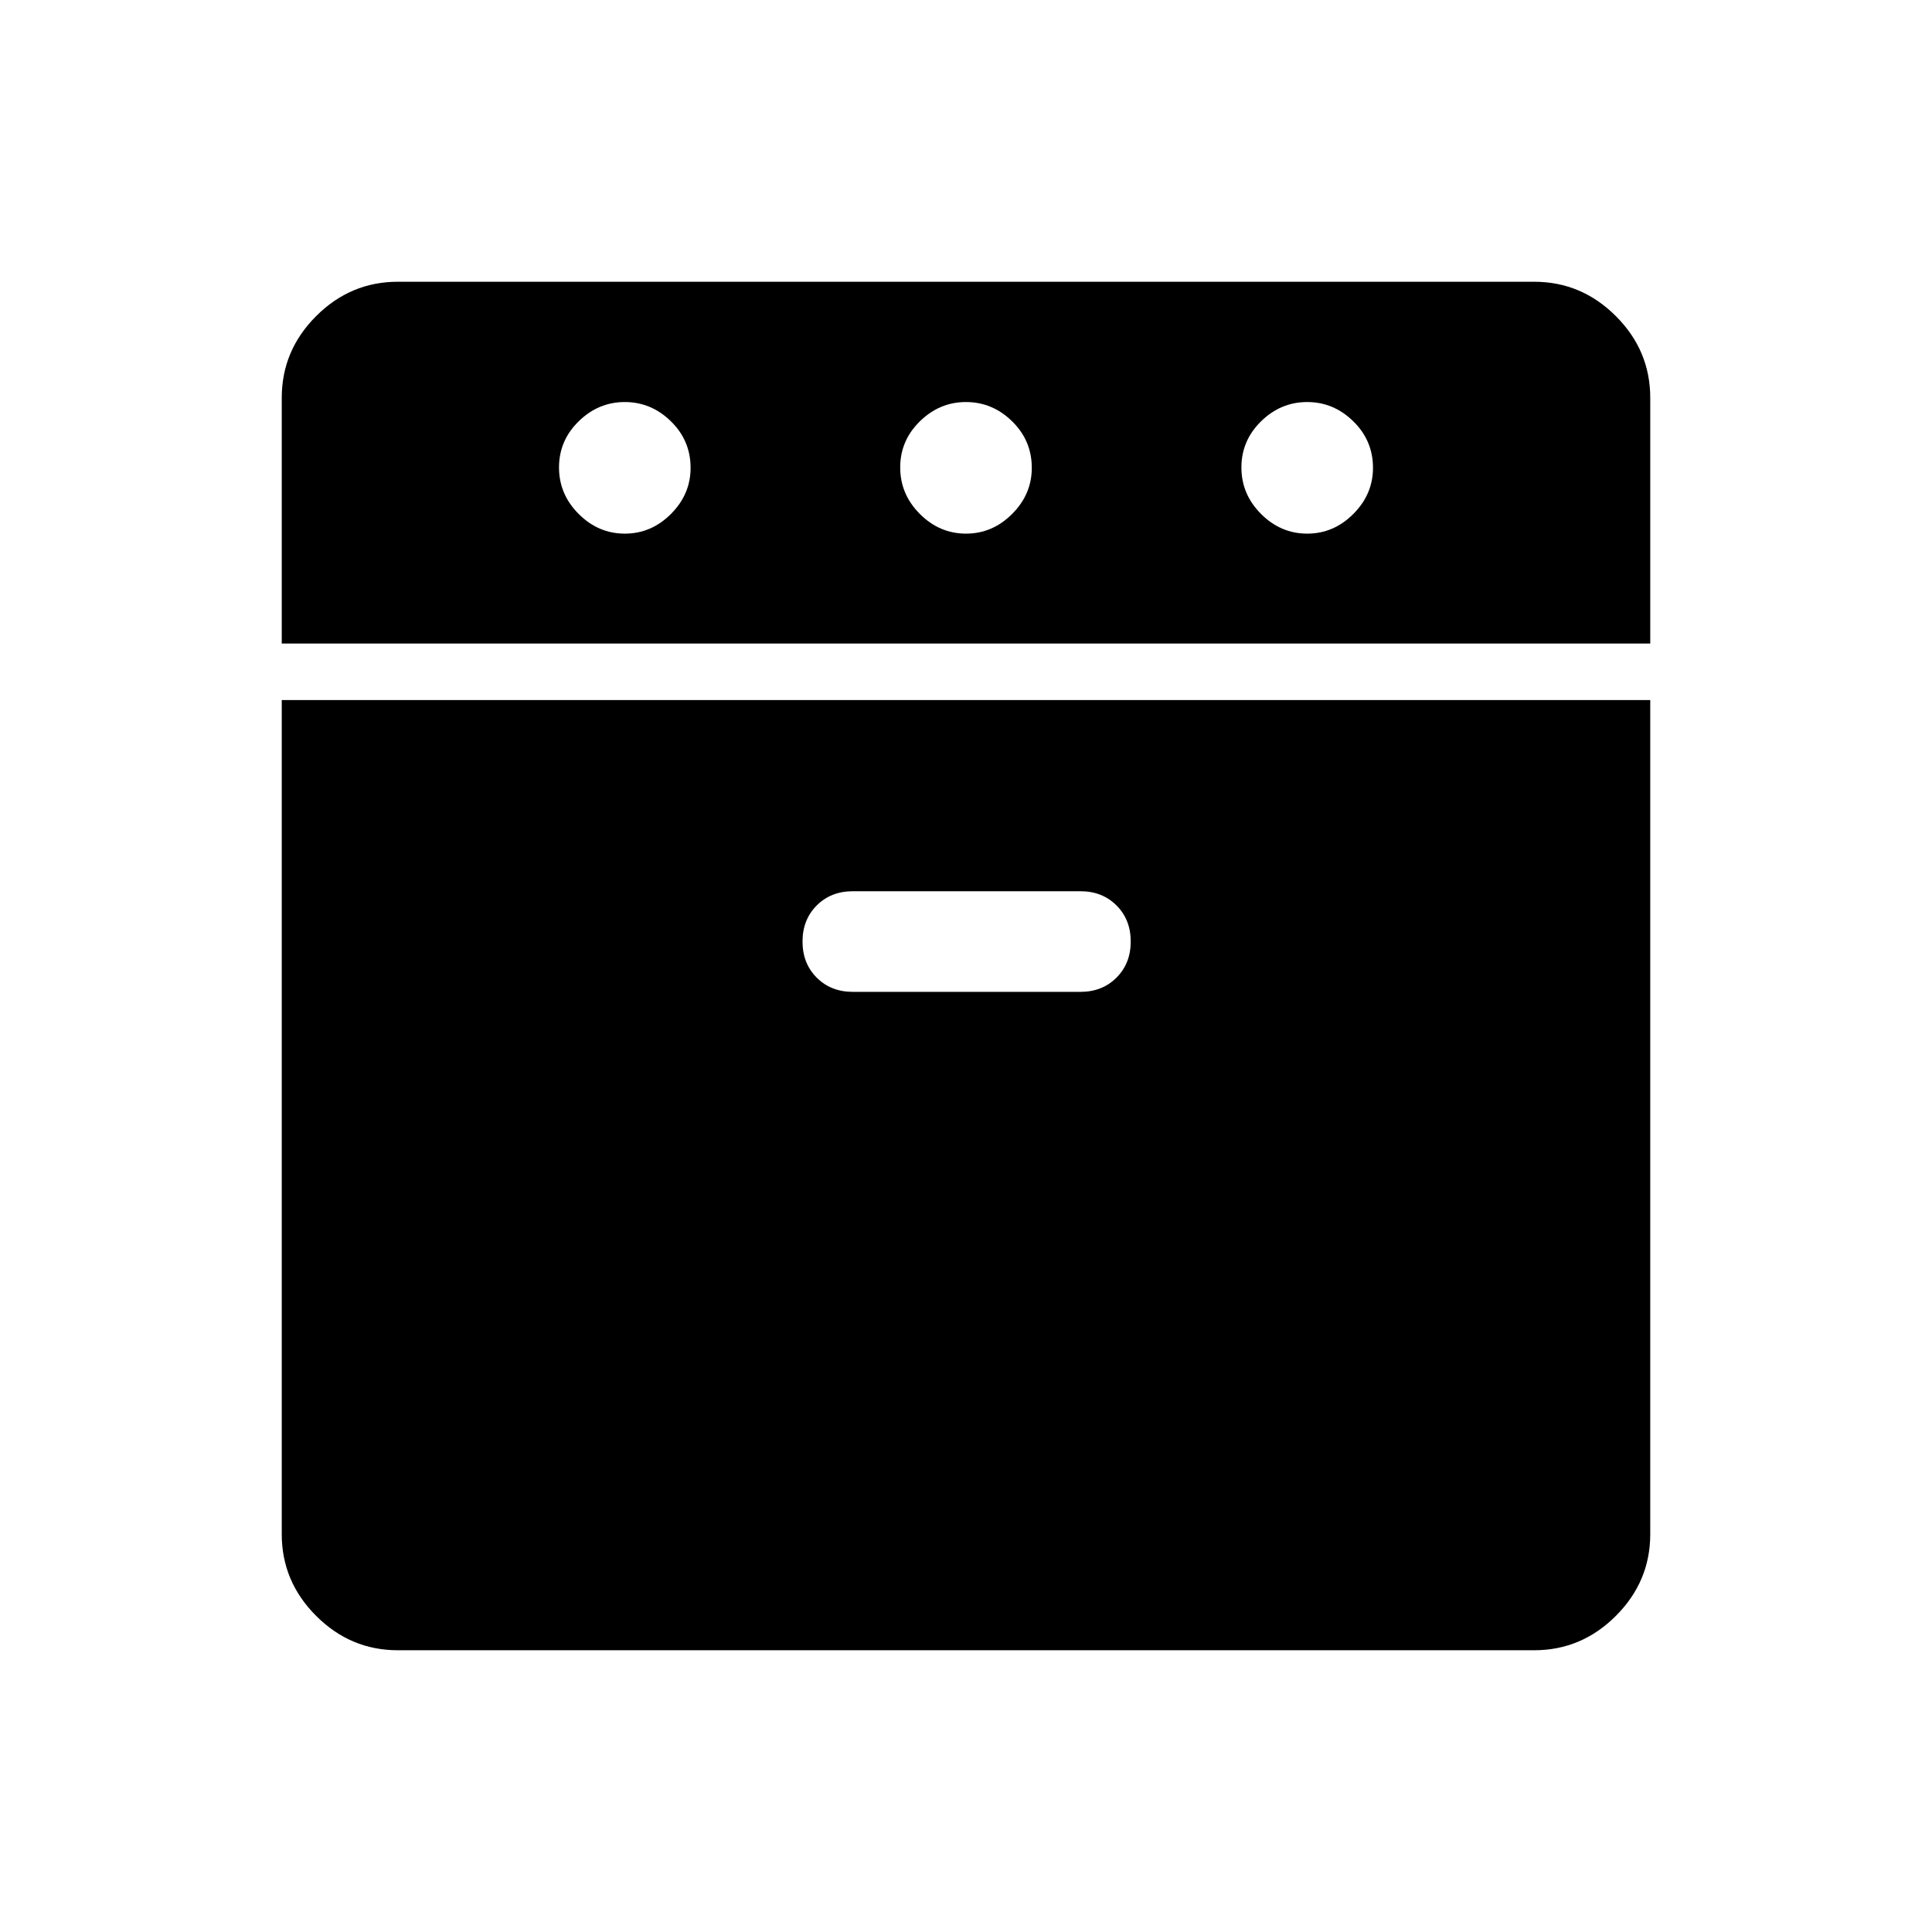 <svg xmlns="http://www.w3.org/2000/svg" height="48" viewBox="0 -960 960 960" width="48"><path d="M140-640.23v-122.08q0-23.53 17.08-40.61T197.69-820h564.62q23.53 0 40.61 17.08T820-762.31v122.08H140ZM197.69-140q-23.53 0-40.61-17.08T140-197.69v-414.46h680v414.46q0 23.53-17.08 40.61T762.31-140H197.69Zm112.78-554.84q13.15 0 22.92-9.78 9.76-9.77 9.76-22.92 0-13.54-9.77-23.11-9.78-9.58-22.92-9.58-13.15 0-22.92 9.58-9.77 9.57-9.77 22.92 0 13.35 9.78 23.12 9.77 9.77 22.92 9.77Zm113.3 227.69h113.08q10.87 0 17.93-7.07 7.07-7.06 7.07-17.94 0-10.88-7.07-17.94-7.06-7.05-17.93-7.05H423.77q-10.88 0-17.94 7.06-7.06 7.07-7.06 17.94 0 10.88 7.06 17.94 7.06 7.06 17.94 7.06Zm56.24-227.69q13.14 0 22.91-9.78 9.77-9.77 9.77-22.92 0-13.54-9.77-23.11-9.78-9.58-22.93-9.58-13.14 0-22.91 9.58-9.77 9.57-9.77 22.92 0 13.35 9.77 23.12 9.78 9.77 22.93 9.77Zm169.53 0q13.15 0 22.92-9.78 9.77-9.77 9.77-22.92 0-13.54-9.78-23.11-9.77-9.58-22.92-9.58-13.15 0-22.92 9.58-9.76 9.57-9.76 22.92 0 13.35 9.77 23.12 9.78 9.77 22.92 9.77Z"/></svg>